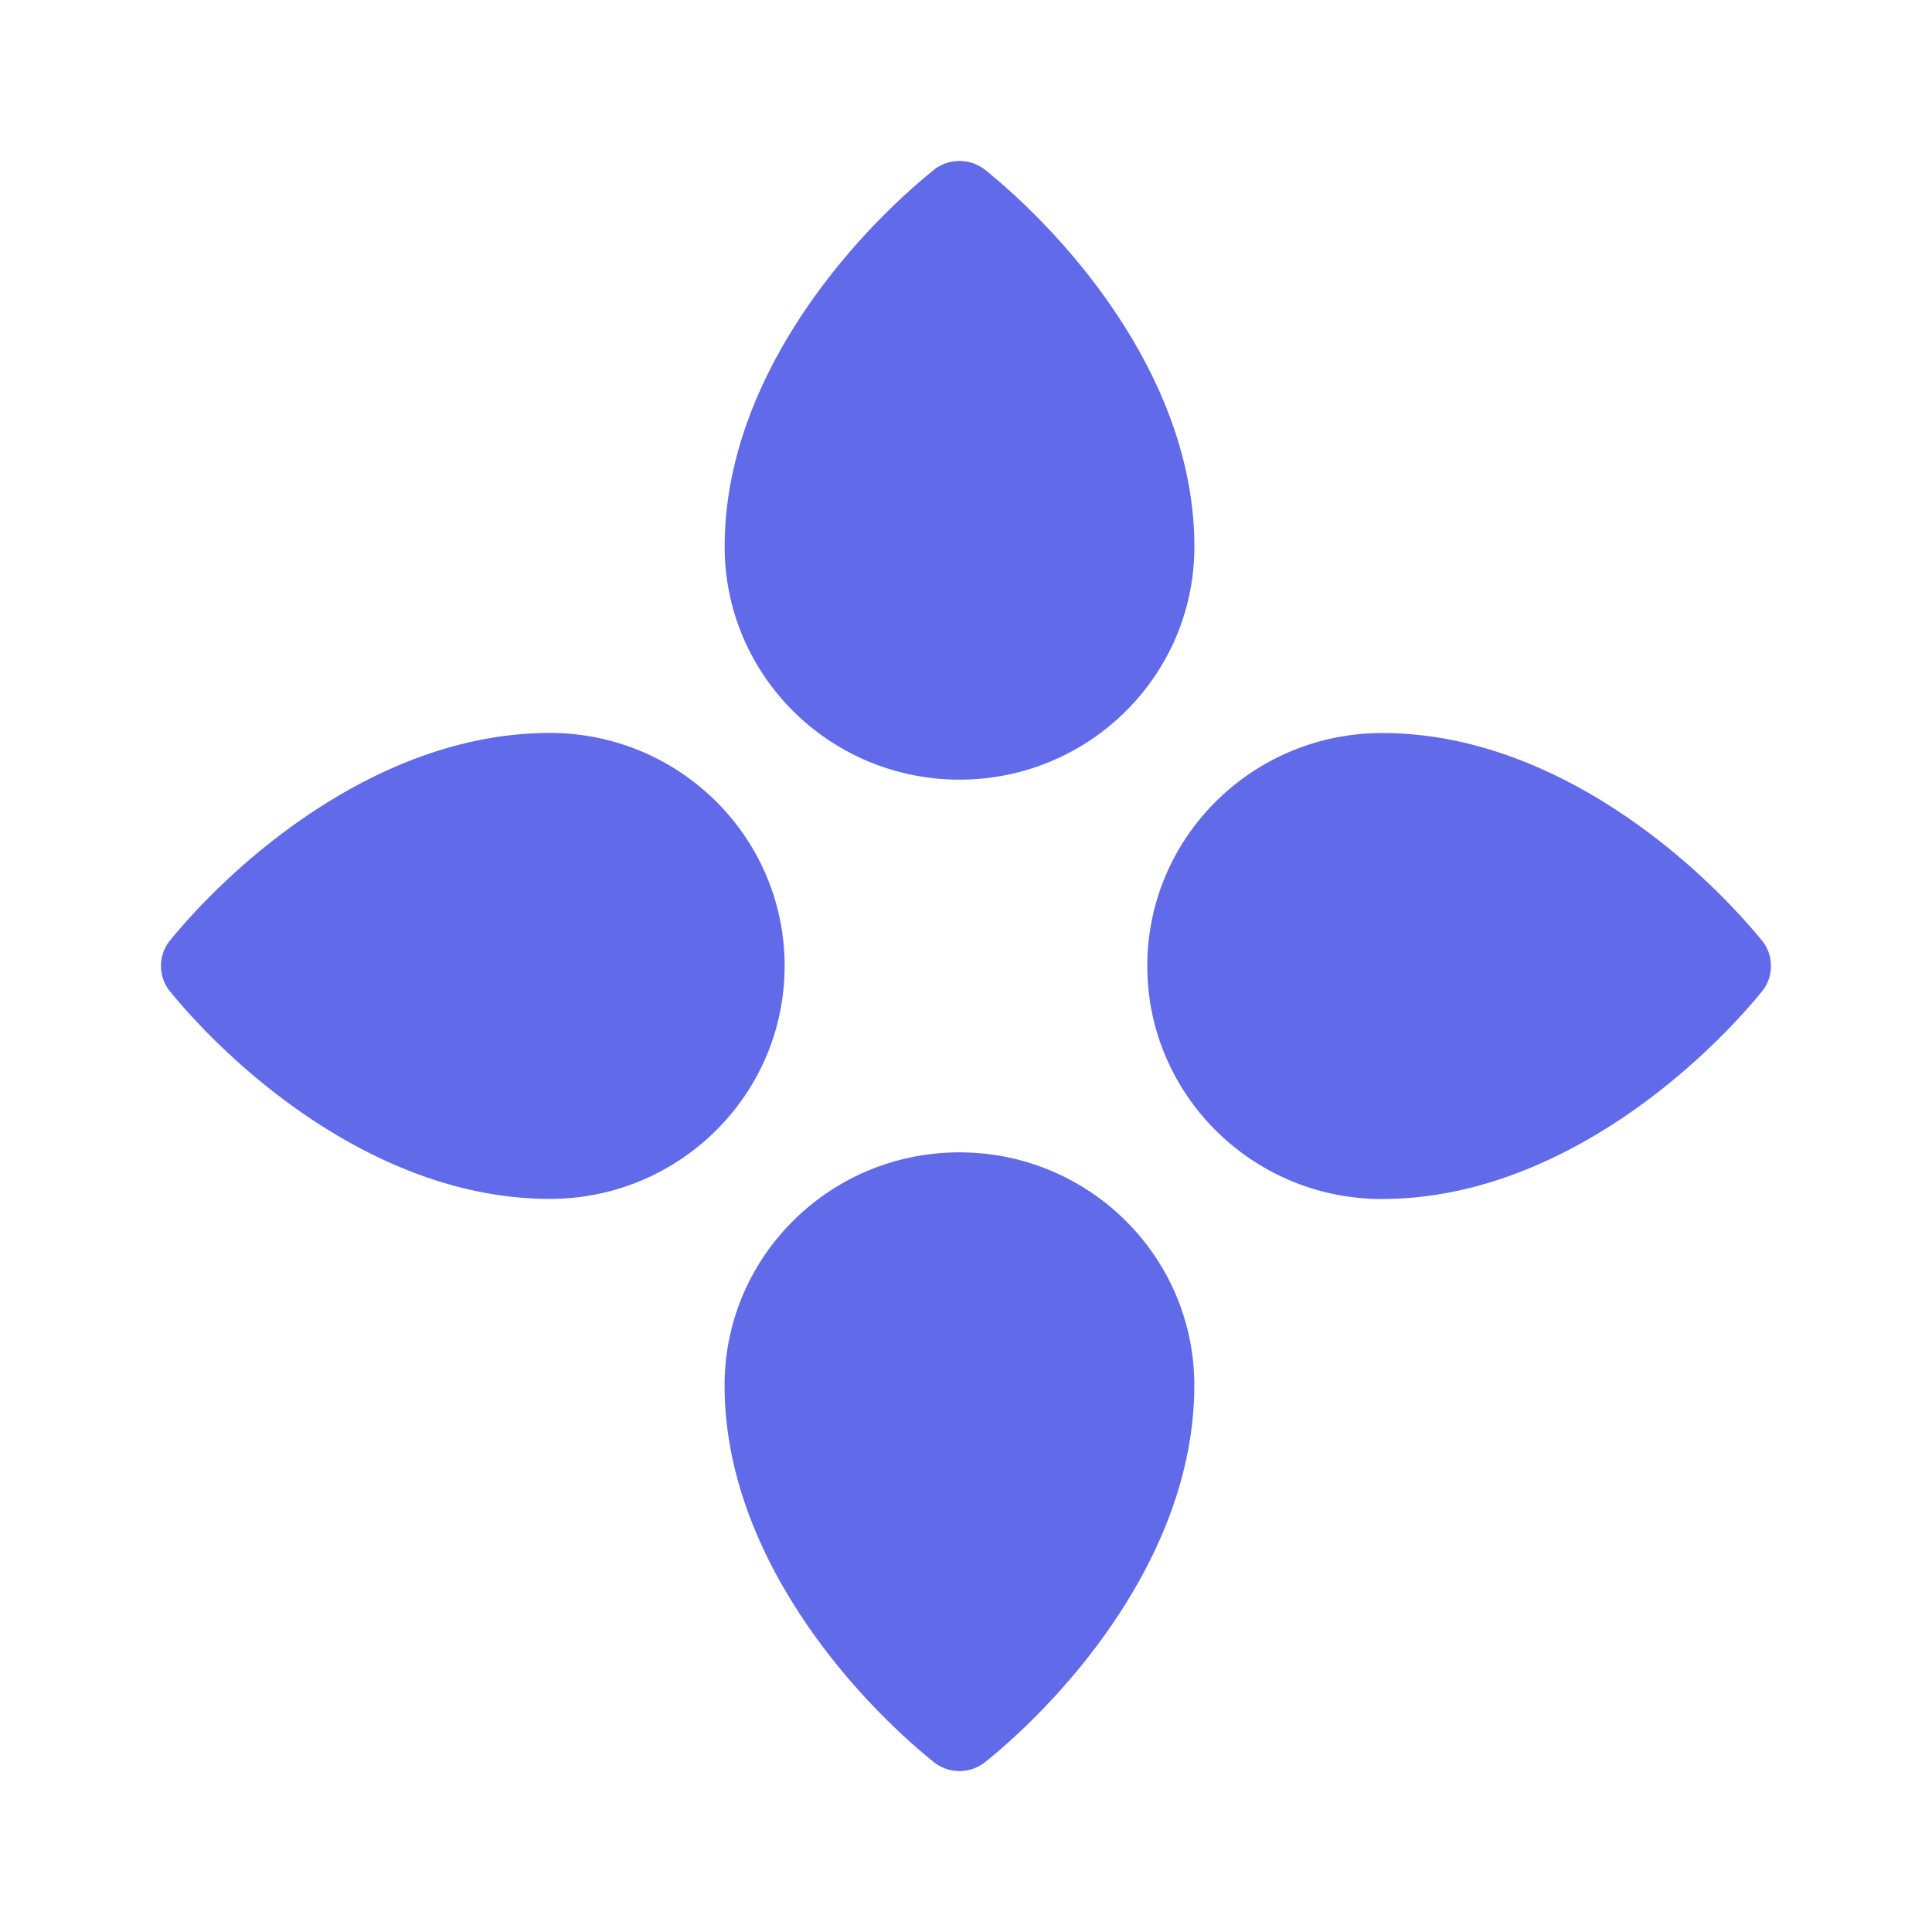 <svg xmlns="http://www.w3.org/2000/svg" xmlns:xlink="http://www.w3.org/1999/xlink" width="24" height="24" viewBox="0 0 24 24"><path fill="#616AE9" d="M11.595 2.115c-1.024.829-2.593 2.596-2.593 4.676c0 1.598 1.306 2.894 2.917 2.894c1.612 0 2.918-1.296 2.918-2.894c0-2.08-1.569-3.847-2.593-4.676a.515.515 0 0 0-.65 0m.324 12.2c-1.611 0-2.917 1.296-2.917 2.894c0 2.08 1.569 3.847 2.593 4.676a.514.514 0 0 0 .65 0c1.023-.828 2.592-2.596 2.592-4.676c0-1.598-1.306-2.894-2.918-2.894m5.252.58c-1.612 0-2.918-1.297-2.918-2.895s1.306-2.894 2.918-2.894c2.096 0 3.878 1.556 4.713 2.572a.504.504 0 0 1 0 .644c-.835 1.016-2.618 2.572-4.713 2.572M2.116 11.677c.835-1.016 2.618-2.572 4.714-2.572c1.61 0 2.917 1.296 2.917 2.894s-1.306 2.894-2.917 2.894c-2.097 0-3.88-1.556-4.714-2.572a.504.504 0 0 1 0-.644"/></svg>